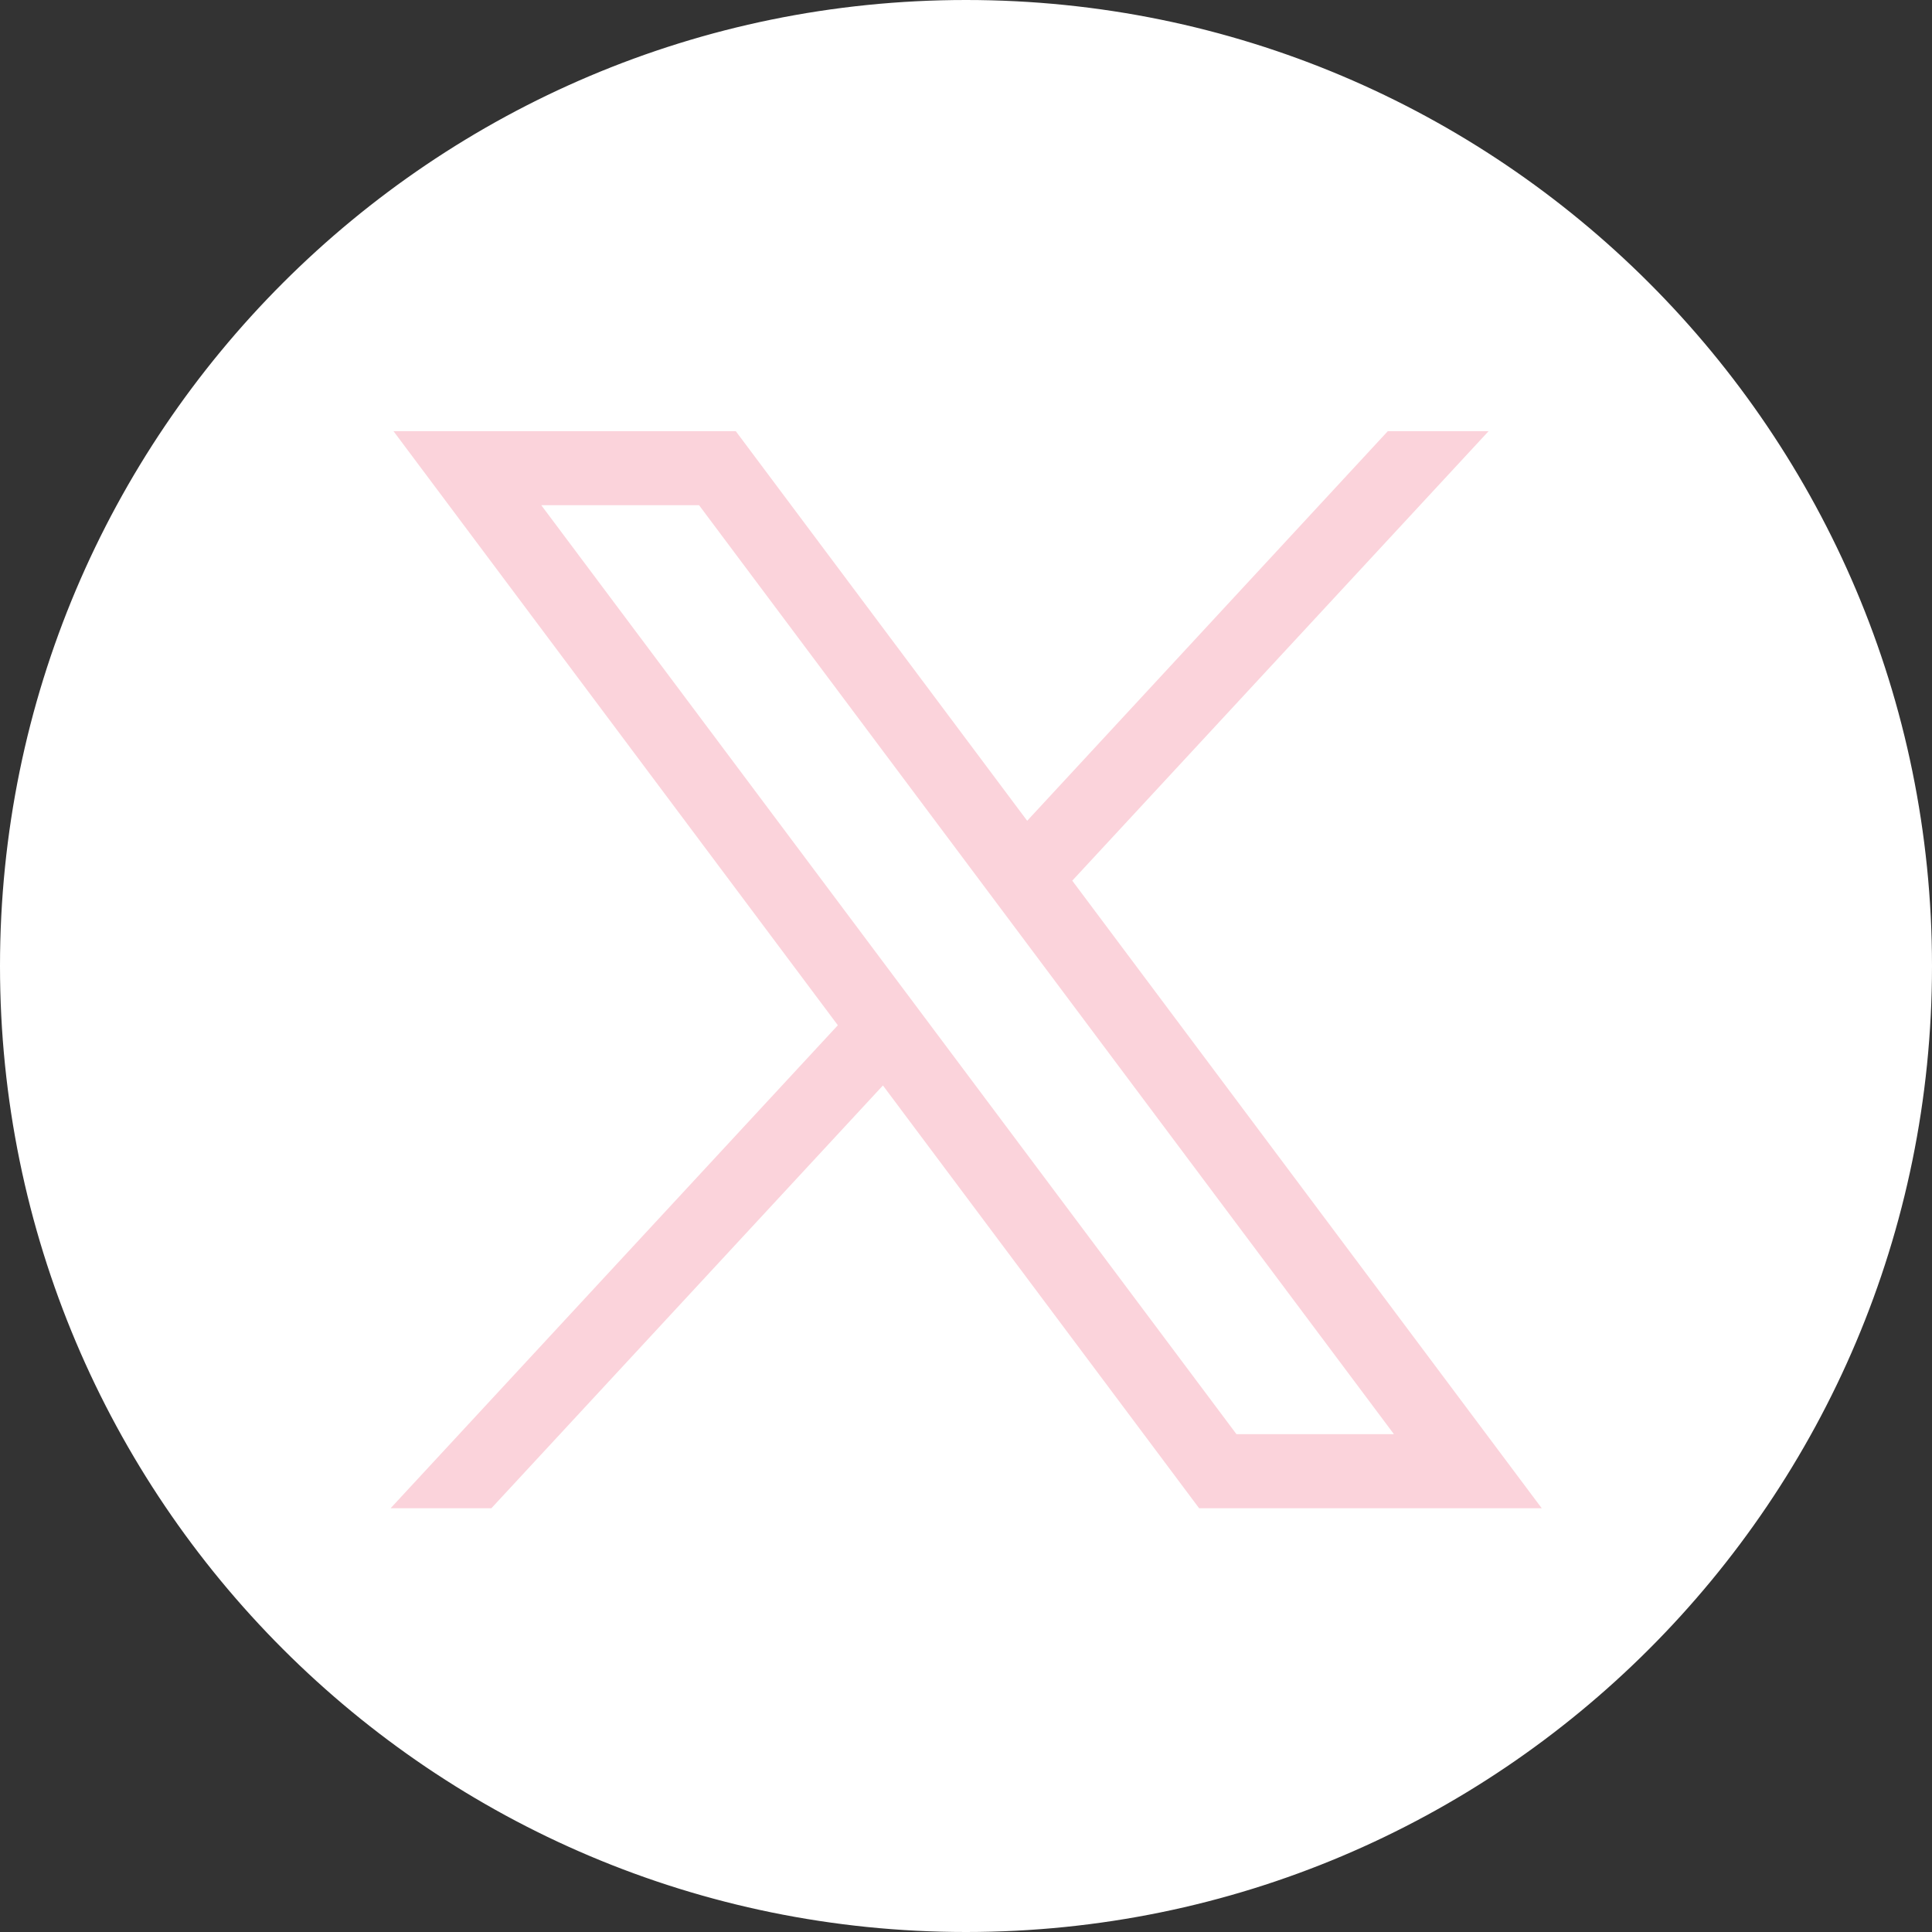 <?xml version="1.0" encoding="UTF-8"?>
<svg id="Capa_1" data-name="Capa 1" xmlns="http://www.w3.org/2000/svg" viewBox="0 0 60 60">
  <rect x="0" y="0" width="60" height="60" fill="#333333" stroke="none"/>
  <defs>
    <style>
      .cls-1 {
        fill: #fbd3db;
      }

      .cls-1, .cls-2 {
        stroke-width: 0px;
      }

      .cls-2 {
        fill: #fff;
      }
    </style>
  </defs>
  <g>
    <circle class="cls-2" cx="30" cy="30" r="29.5"/>
    <path class="cls-2" d="m30,1c15.99,0,29,13.01,29,29s-13.01,29-29,29S1,45.99,1,30,14.01,1,30,1M30,0h0C13.43,0,0,13.43,0,30h0c0,16.57,13.43,30,30,30h0c16.57,0,30-13.43,30-30h0C60,13.43,46.57,0,30,0h0Z"/>
  </g>
  <path id="path1009" class="cls-1" d="m12.22,13.39l13.8,18.45-13.89,15h3.13l12.16-13.13,9.82,13.13h10.64l-14.58-19.49,12.93-13.96h-3.13l-11.2,12.1-9.05-12.1h-10.64Zm4.6,2.3h4.89l21.58,28.85h-4.89L16.81,15.69Z"/>
</svg>